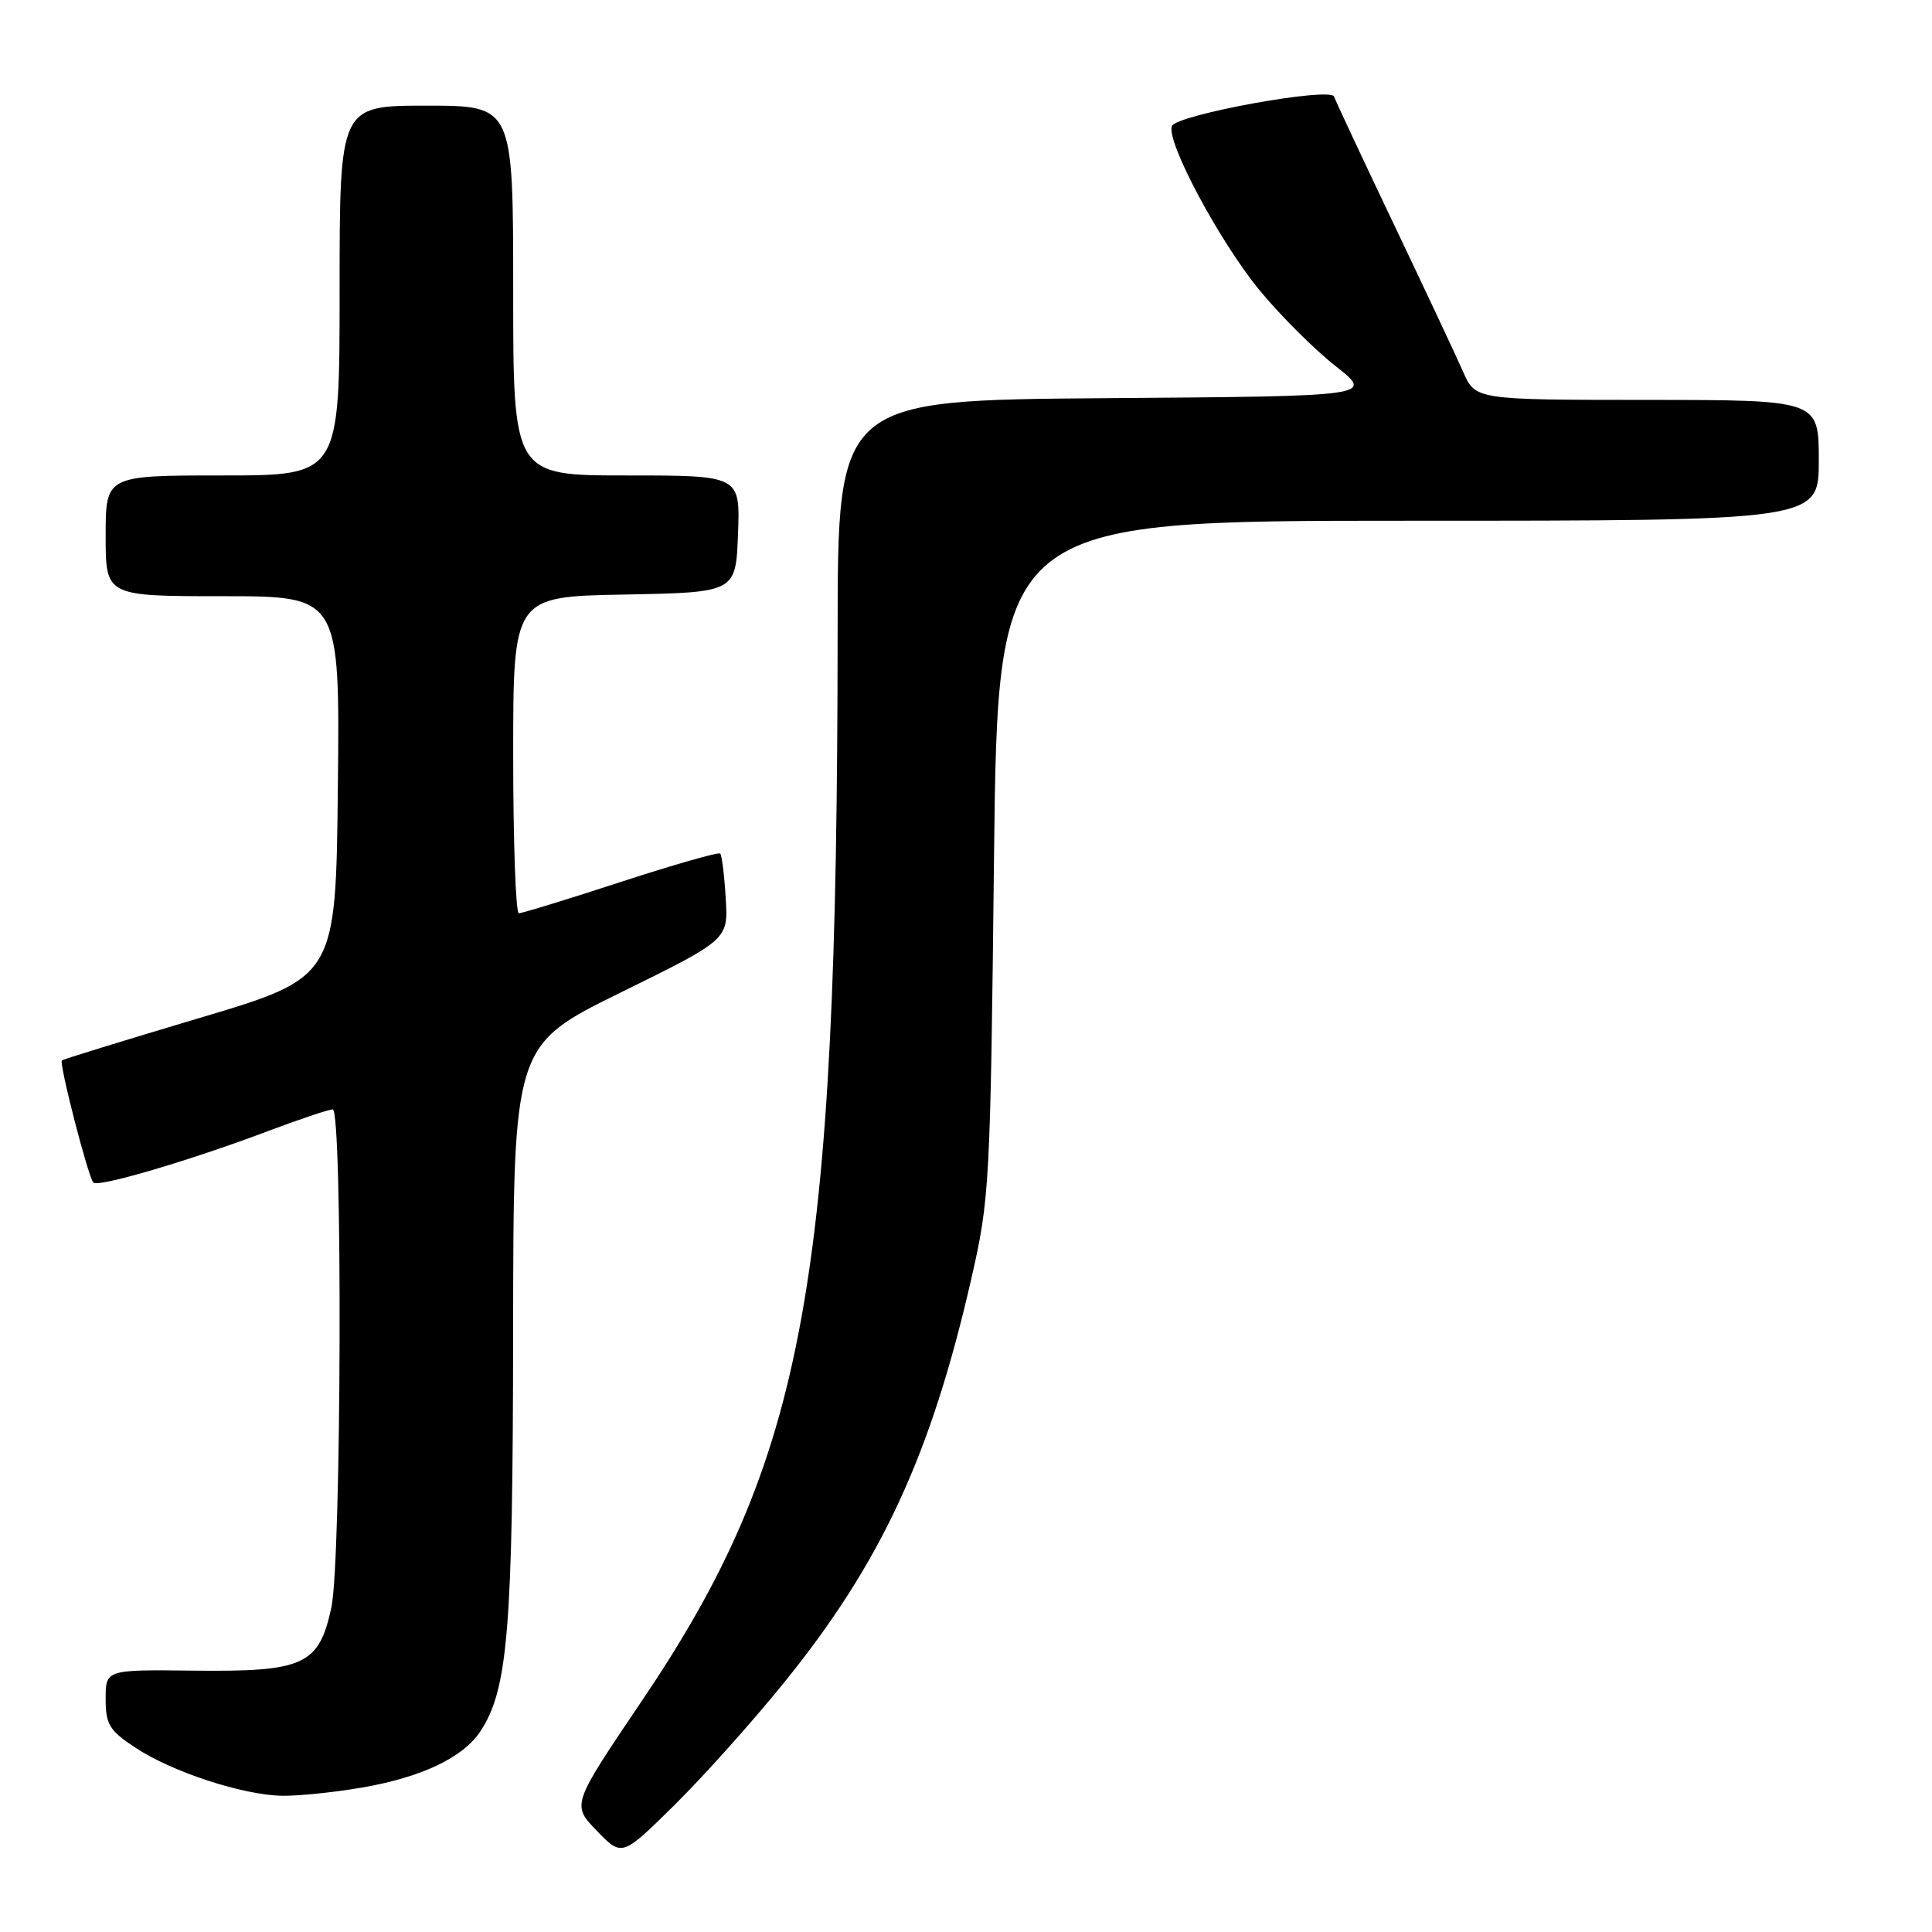 <?xml version="1.0" encoding="UTF-8" standalone="no"?>
<!DOCTYPE svg PUBLIC "-//W3C//DTD SVG 1.1//EN" "http://www.w3.org/Graphics/SVG/1.1/DTD/svg11.dtd" >
<svg xmlns="http://www.w3.org/2000/svg" xmlns:xlink="http://www.w3.org/1999/xlink" version="1.1" viewBox="0 0 256 256">
 <g >
 <path fill="currentColor"
d=" M 103.92 222.92 C 116.76 207.06 123.36 192.81 128.69 169.50 C 131.13 158.86 131.23 157.03 131.71 113.75 C 132.22 69.00 132.22 69.00 186.61 69.00 C 241.00 69.00 241.00 69.00 241.00 61.00 C 241.00 53.00 241.00 53.00 218.25 52.99 C 195.50 52.98 195.50 52.98 193.86 49.24 C 192.95 47.18 188.81 38.35 184.64 29.61 C 180.48 20.87 176.94 13.31 176.77 12.80 C 176.33 11.48 155.86 15.20 155.28 16.71 C 154.50 18.74 161.61 32.04 166.93 38.50 C 169.65 41.80 174.16 46.30 176.96 48.50 C 182.05 52.50 182.05 52.50 146.53 52.76 C 111.00 53.03 111.00 53.03 110.99 83.76 C 110.95 170.25 106.72 193.30 84.98 225.48 C 75.75 239.14 75.75 239.14 79.08 242.59 C 82.42 246.03 82.42 246.03 89.29 239.26 C 93.07 235.54 99.66 228.19 103.92 222.92 Z  M 47.92 236.87 C 55.86 235.51 61.38 232.88 63.68 229.37 C 67.31 223.83 67.96 215.87 67.99 176.50 C 68.03 138.50 68.03 138.50 82.27 131.50 C 96.50 124.50 96.50 124.50 96.16 119.00 C 95.98 115.97 95.65 113.32 95.43 113.10 C 95.21 112.88 89.29 114.57 82.27 116.86 C 75.25 119.15 69.16 121.02 68.75 121.01 C 68.34 121.01 68.00 111.56 68.00 100.03 C 68.00 79.05 68.00 79.05 82.75 78.78 C 97.50 78.50 97.50 78.50 97.79 70.75 C 98.08 63.00 98.08 63.00 83.04 63.00 C 68.00 63.00 68.00 63.00 68.00 38.50 C 68.00 14.00 68.00 14.00 56.50 14.00 C 45.00 14.00 45.00 14.00 45.00 38.50 C 45.00 63.00 45.00 63.00 29.50 63.00 C 14.00 63.00 14.00 63.00 14.00 71.00 C 14.00 79.00 14.00 79.00 29.52 79.00 C 45.03 79.00 45.03 79.00 44.77 104.25 C 44.50 129.50 44.50 129.50 26.50 134.87 C 16.60 137.82 8.36 140.36 8.20 140.51 C 7.79 140.86 11.70 156.03 12.37 156.70 C 13.02 157.35 24.92 153.86 35.34 149.94 C 39.64 148.32 43.58 147.00 44.09 147.00 C 45.41 147.00 45.25 206.72 43.91 212.99 C 42.27 220.62 40.30 221.53 25.78 221.37 C 14.00 221.23 14.00 221.23 14.00 225.10 C 14.00 228.50 14.48 229.29 17.93 231.57 C 22.80 234.80 32.21 237.87 37.42 237.95 C 39.57 237.98 44.30 237.49 47.92 236.87 Z "/>
</g>
</svg>